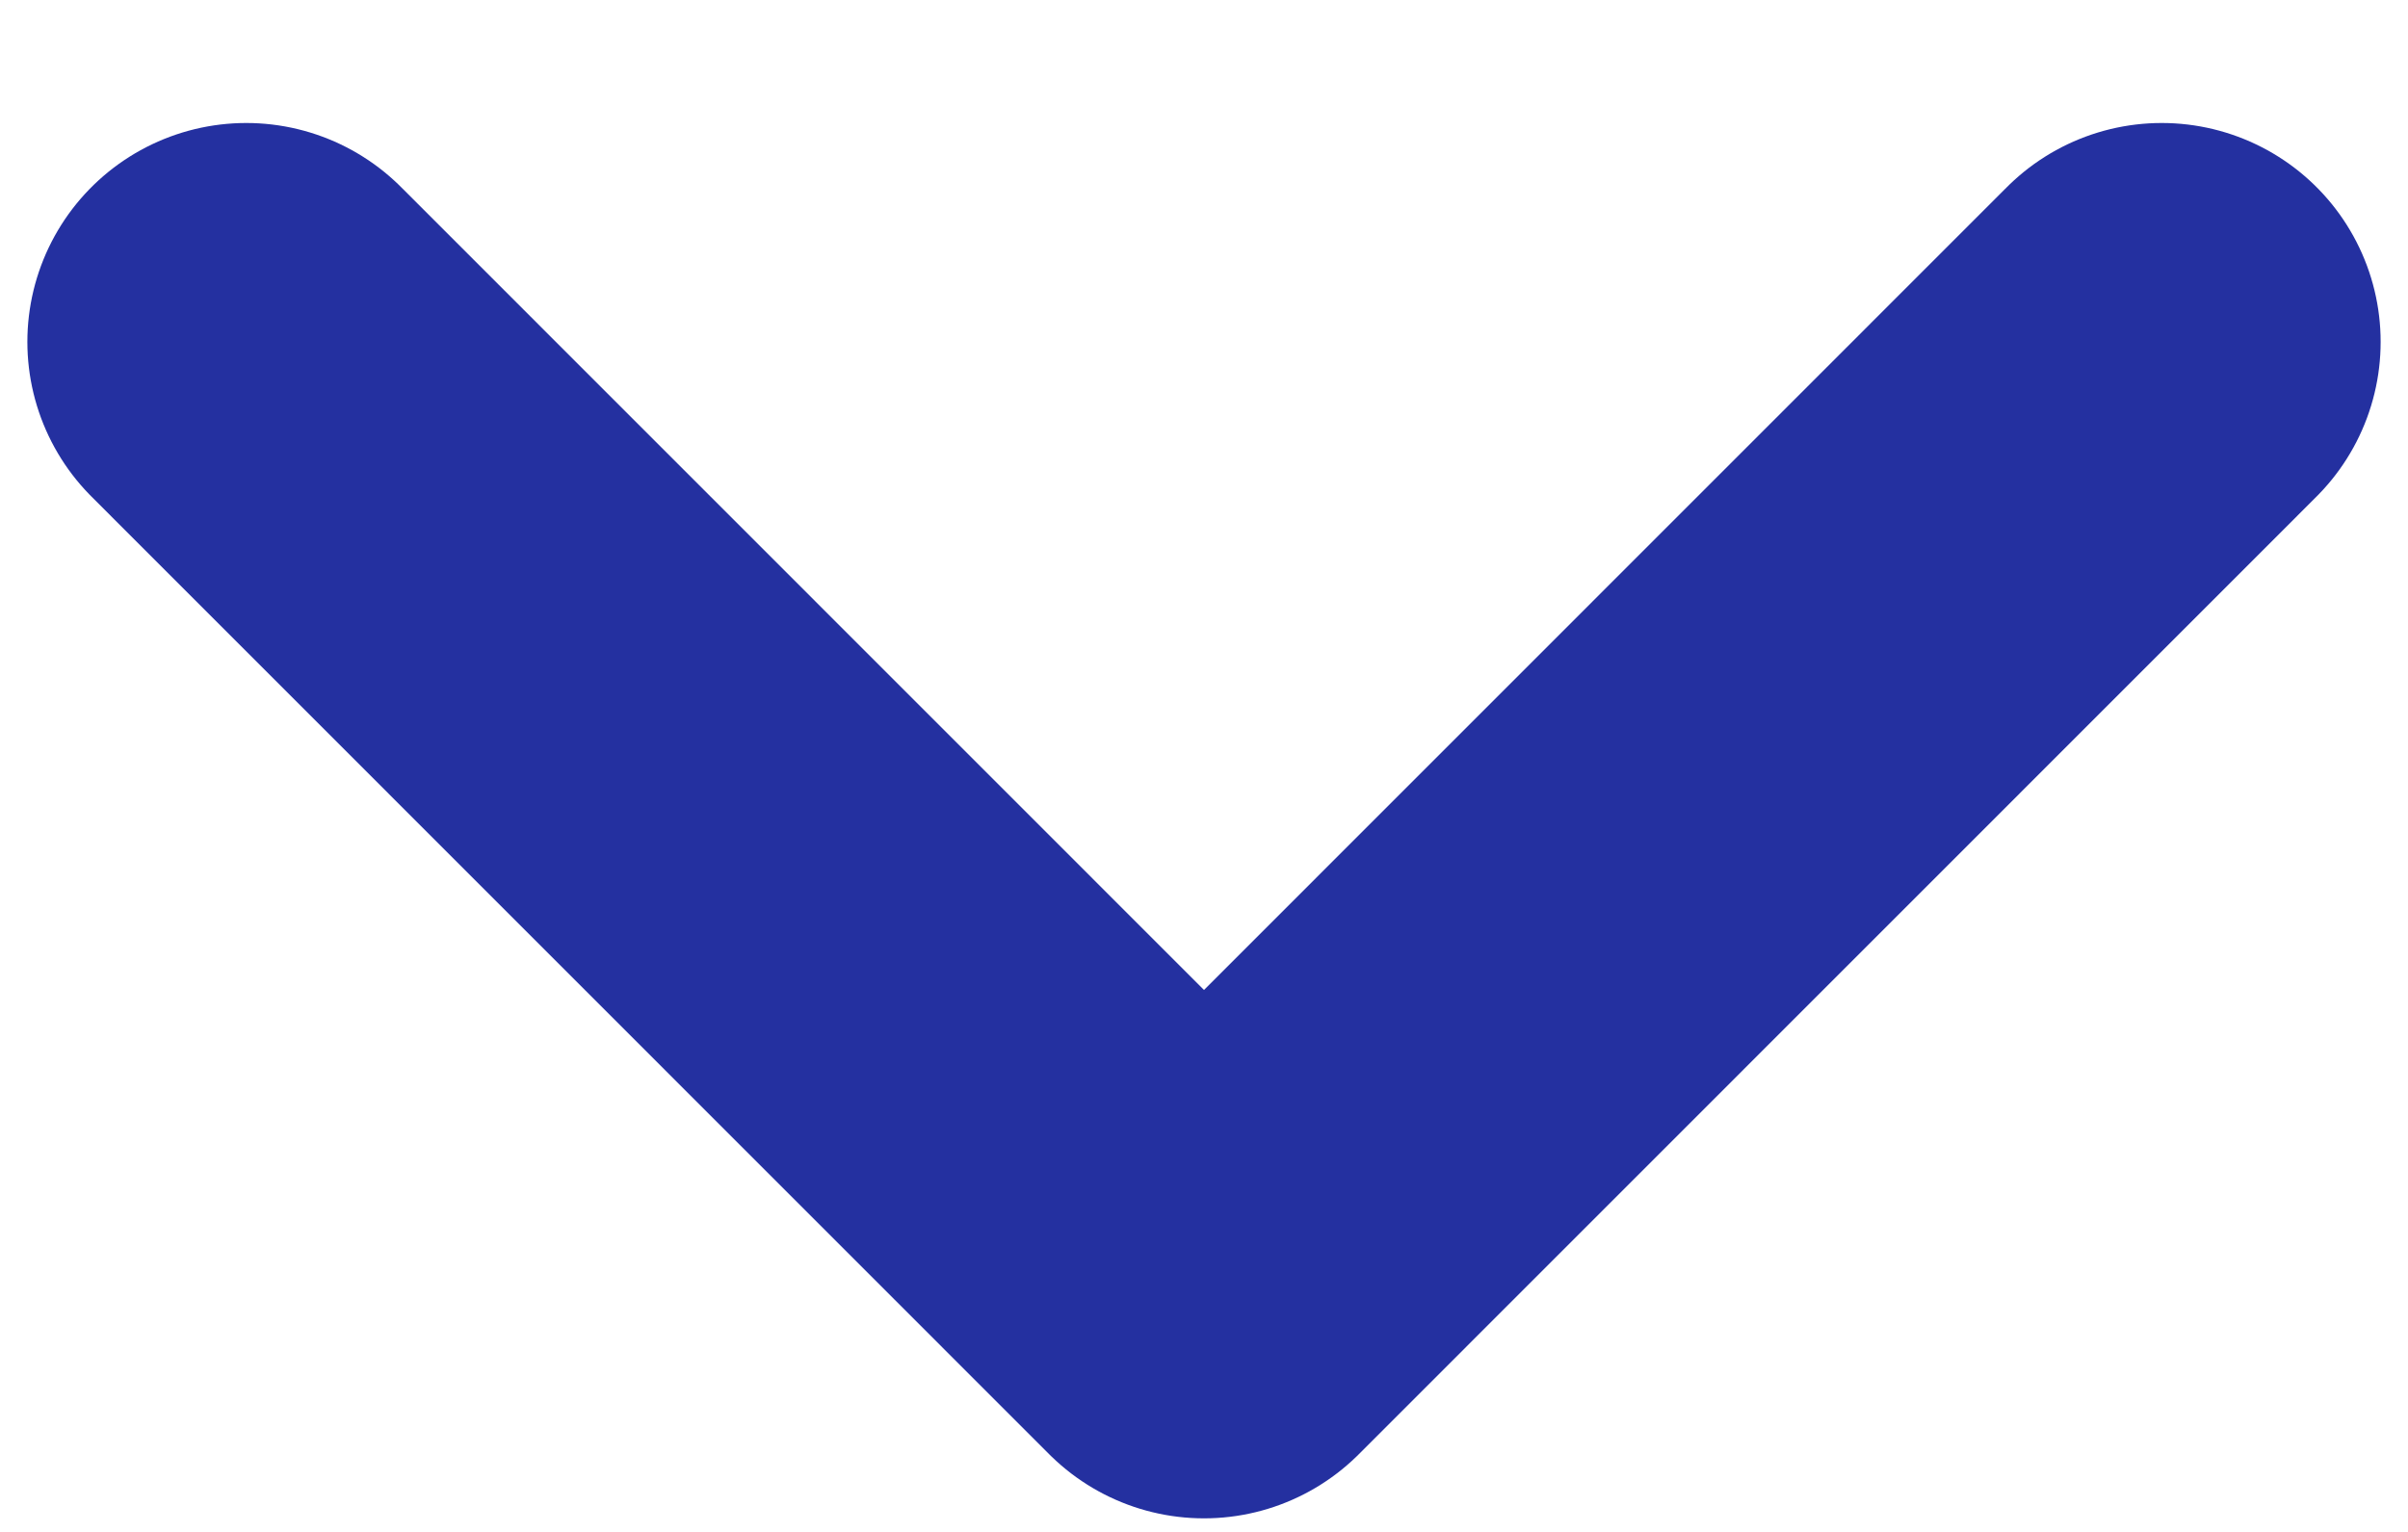 <svg width="11" height="7" viewBox="0 0 11 7" fill="none" xmlns="http://www.w3.org/2000/svg">
<path d="M9.875 1.562L5.5 5.938L1.125 1.562" stroke="#2430A0" stroke-width="2" stroke-linecap="round" stroke-linejoin="round"/>
</svg>
